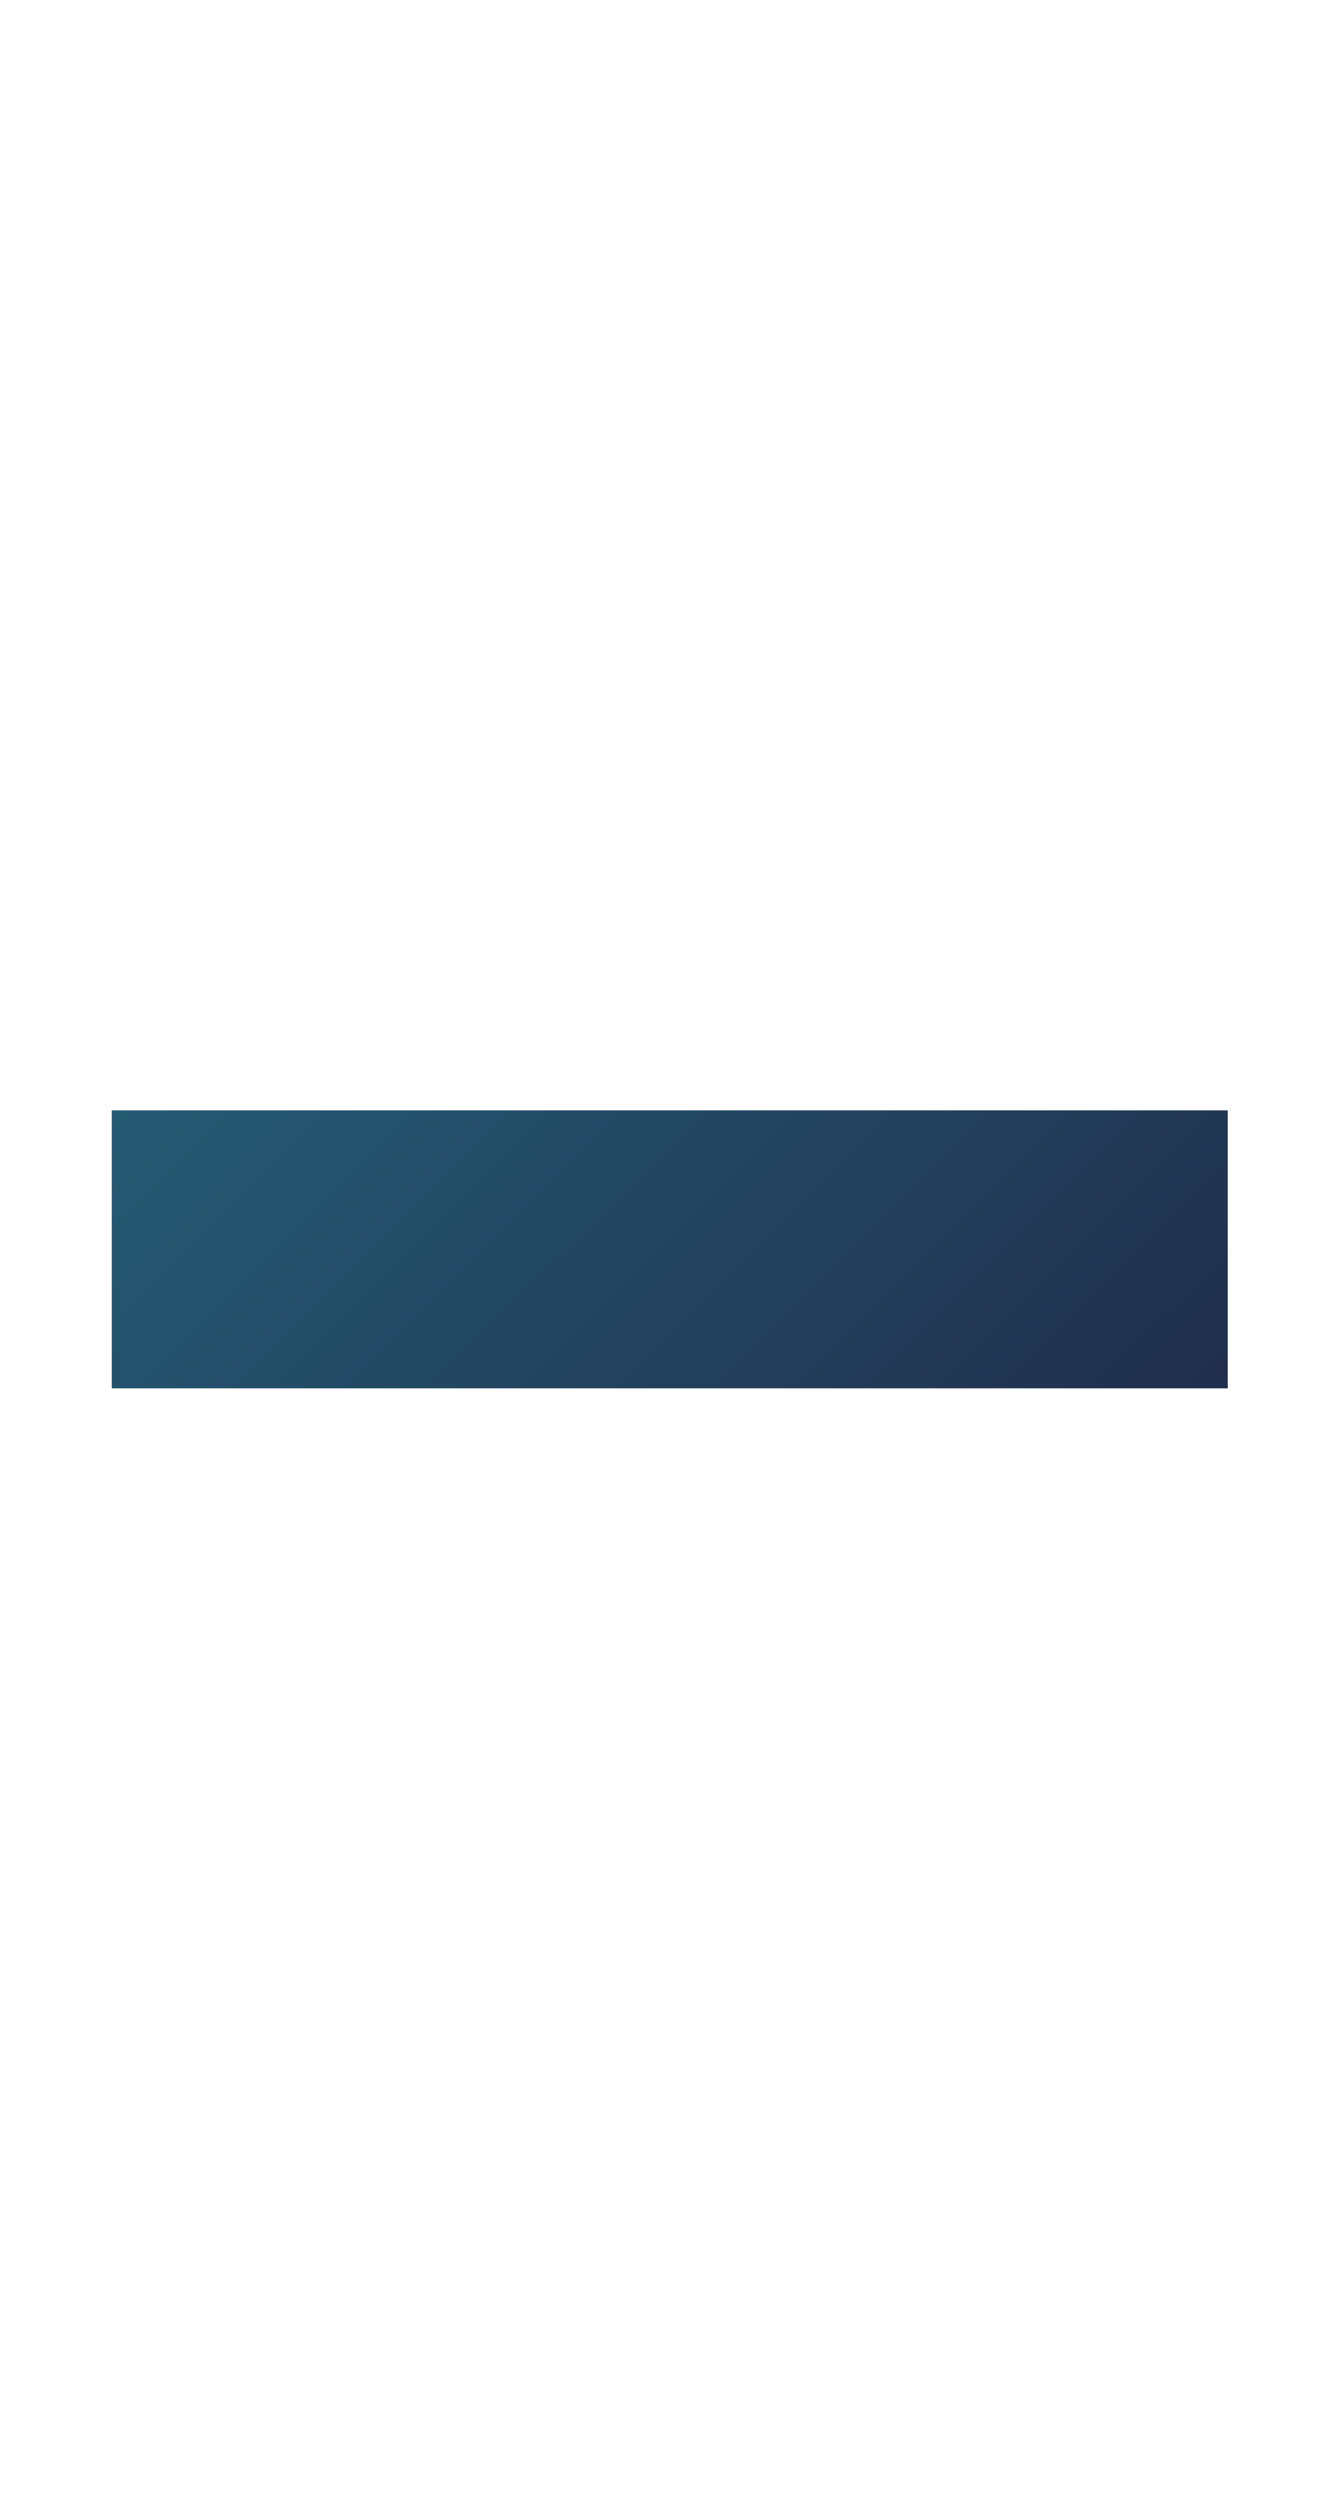 <?xml version="1.0" encoding="utf-8"?>
<!-- Generator: Adobe Illustrator 22.0.1, SVG Export Plug-In . SVG Version: 6.00 Build 0)  -->
<svg version="1.1" id="圖層_1" xmlns="http://www.w3.org/2000/svg" xmlns:xlink="http://www.w3.org/1999/xlink" x="0px" y="0px"
	 viewBox="0 0 91 170" style="enable-background:new 0 0 91 170;" xml:space="preserve">
<style type="text/css">
	.st0{fill:url(#SVGID_1_);}
</style>
<linearGradient id="SVGID_1_" gradientUnits="userSpaceOnUse" x1="-15.358" y1="23.85" x2="88.642" y2="128.35">
	<stop  offset="0" style="stop-color:#287D93"/>
	<stop  offset="0.999" style="stop-color:#1F1C3C"/>
</linearGradient>
<rect x="7.6" y="75.5" class="st0" width="75.9" height="18.9"/>
</svg>
